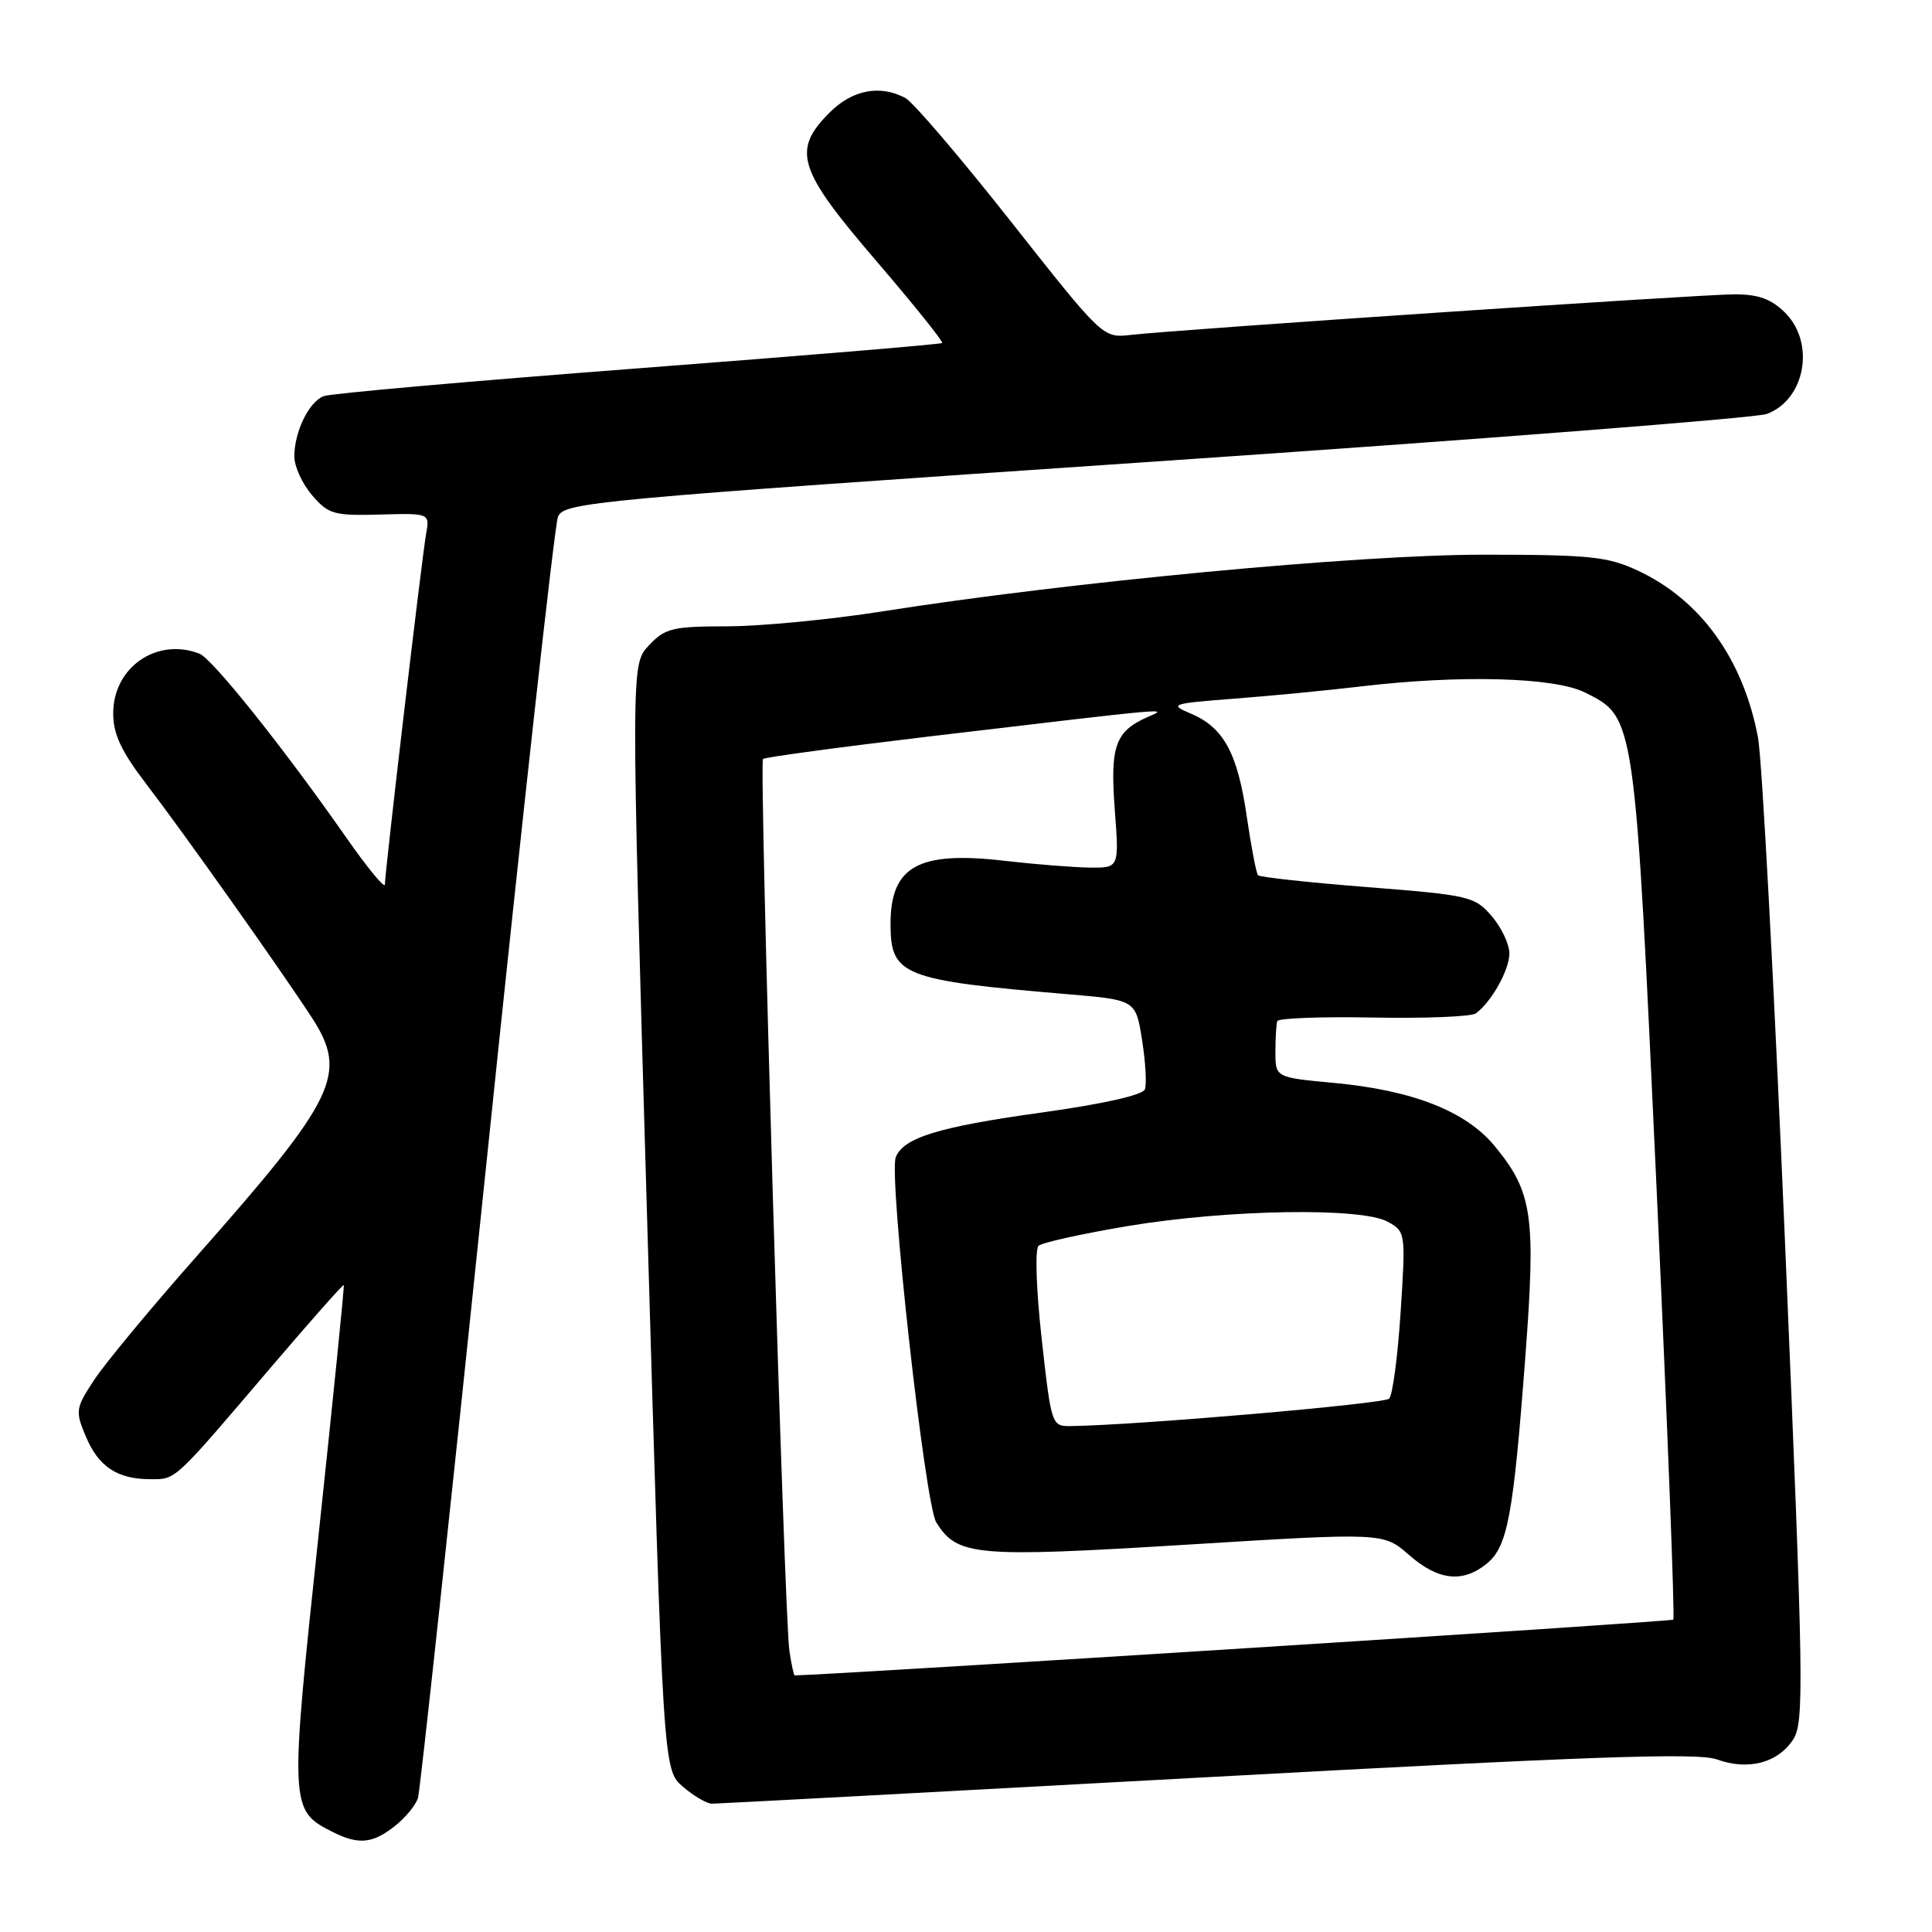 <?xml version="1.0" encoding="UTF-8" standalone="no"?>
<!DOCTYPE svg PUBLIC "-//W3C//DTD SVG 1.1//EN" "http://www.w3.org/Graphics/SVG/1.1/DTD/svg11.dtd" >
<svg xmlns="http://www.w3.org/2000/svg" xmlns:xlink="http://www.w3.org/1999/xlink" version="1.1" viewBox="0 0 256 256">
 <g >
 <path fill="currentColor"
d=" M 52.31 241.97 C 53.72 240.86 55.11 239.17 55.39 238.22 C 55.67 237.28 59.78 199.15 64.52 153.50 C 69.25 107.85 73.49 69.59 73.93 68.49 C 74.71 66.56 78.09 66.25 153.12 61.15 C 196.23 58.22 232.68 55.38 234.12 54.85 C 239.21 52.94 240.56 45.47 236.55 41.45 C 234.70 39.61 233.02 39.00 229.82 39.00 C 225.41 39.00 156.38 43.64 149.81 44.38 C 146.13 44.79 146.13 44.79 133.97 29.38 C 127.29 20.91 120.99 13.53 119.97 12.99 C 116.61 11.19 112.95 11.89 109.92 14.92 C 104.91 19.94 105.70 22.45 116.09 34.55 C 121.09 40.38 125.03 45.29 124.84 45.45 C 124.65 45.62 106.50 47.13 84.50 48.81 C 62.50 50.49 43.77 52.14 42.89 52.49 C 40.93 53.24 39.00 57.22 39.00 60.49 C 39.00 61.81 40.06 64.12 41.36 65.63 C 43.52 68.14 44.25 68.35 50.33 68.18 C 56.95 68.00 56.95 68.00 56.46 70.75 C 55.89 73.98 51.00 115.56 51.00 117.20 C 51.00 117.81 48.67 114.98 45.83 110.91 C 37.55 99.06 28.13 87.27 26.42 86.61 C 20.76 84.43 15.00 88.43 15.00 94.53 C 15.00 97.27 16.06 99.54 19.34 103.83 C 24.32 110.33 37.16 128.45 41.29 134.79 C 46.17 142.29 44.63 145.46 25.91 166.63 C 20.01 173.31 13.99 180.57 12.53 182.77 C 10.01 186.59 9.95 186.94 11.36 190.31 C 13.04 194.34 15.54 196.00 19.93 196.00 C 23.37 196.00 22.89 196.44 35.94 181.13 C 41.14 175.04 45.46 170.15 45.55 170.28 C 45.65 170.40 44.14 185.32 42.21 203.43 C 38.37 239.42 38.39 239.87 44.03 242.72 C 47.49 244.47 49.34 244.31 52.31 241.97 Z  M 159.94 235.49 C 210.79 232.71 224.96 232.22 227.49 233.13 C 231.63 234.63 235.56 233.61 237.59 230.51 C 239.08 228.24 239.00 223.24 236.56 165.44 C 235.10 131.00 233.48 100.52 232.94 97.70 C 230.97 87.30 225.32 79.47 217.00 75.60 C 213.02 73.74 210.65 73.50 196.50 73.50 C 179.90 73.50 141.62 77.12 117.00 81.00 C 110.12 82.09 100.87 82.98 96.42 82.99 C 89.09 83.00 88.13 83.23 85.97 85.53 C 83.60 88.05 83.60 88.05 85.74 161.27 C 87.87 234.49 87.87 234.49 90.49 236.75 C 91.93 237.99 93.67 239.00 94.35 239.00 C 95.03 239.00 124.55 237.42 159.94 235.49 Z  M 104.60 218.75 C 103.92 214.34 100.57 101.10 101.10 100.57 C 101.33 100.34 111.19 99.01 123.01 97.60 C 155.95 93.70 154.86 93.79 152.09 95.00 C 147.78 96.89 147.08 98.84 147.71 107.25 C 148.30 115.00 148.30 115.00 144.40 114.96 C 142.25 114.93 137.17 114.53 133.11 114.06 C 121.69 112.73 118.00 114.78 118.00 122.43 C 118.00 129.26 119.57 129.89 141.49 131.74 C 150.49 132.50 150.49 132.50 151.33 137.81 C 151.79 140.73 151.96 143.67 151.70 144.35 C 151.40 145.11 146.05 146.31 137.86 147.44 C 124.35 149.32 119.69 150.76 118.69 153.35 C 117.74 155.84 122.56 199.33 124.06 201.72 C 126.85 206.19 129.18 206.40 157.21 204.68 C 183.31 203.07 183.31 203.07 186.69 206.03 C 190.55 209.42 193.80 209.79 196.98 207.21 C 199.76 204.97 200.52 200.90 202.11 179.84 C 203.53 161.06 203.08 157.94 198.01 151.81 C 194.20 147.22 187.19 144.47 176.75 143.49 C 169.00 142.77 169.00 142.77 169.00 139.38 C 169.00 137.52 169.11 135.68 169.25 135.30 C 169.39 134.91 175.12 134.70 182.00 134.83 C 188.88 134.96 194.98 134.71 195.56 134.28 C 197.64 132.74 200.00 128.52 200.00 126.33 C 200.00 125.11 198.94 122.88 197.65 121.38 C 195.41 118.78 194.69 118.61 181.21 117.55 C 173.45 116.94 166.92 116.23 166.69 115.97 C 166.46 115.71 165.79 112.21 165.20 108.18 C 163.99 99.79 162.13 96.38 157.78 94.55 C 154.87 93.32 155.16 93.23 163.61 92.57 C 168.50 92.20 176.09 91.46 180.47 90.94 C 193.54 89.40 205.97 89.74 210.00 91.75 C 216.68 95.09 216.60 94.52 219.50 157.35 C 220.94 188.62 221.94 214.39 221.72 214.61 C 221.45 214.89 111.02 221.89 105.30 222.00 C 105.18 222.00 104.87 220.54 104.60 218.75 Z  M 138.03 177.43 C 137.30 170.82 137.12 165.52 137.62 165.07 C 138.11 164.64 143.45 163.46 149.50 162.45 C 162.72 160.25 180.43 159.96 183.89 161.89 C 186.25 163.20 186.27 163.36 185.59 173.86 C 185.21 179.71 184.53 184.87 184.07 185.33 C 183.38 186.02 150.62 188.85 141.91 188.96 C 139.35 189.00 139.31 188.89 138.03 177.43 Z "/>
</g>
</svg>